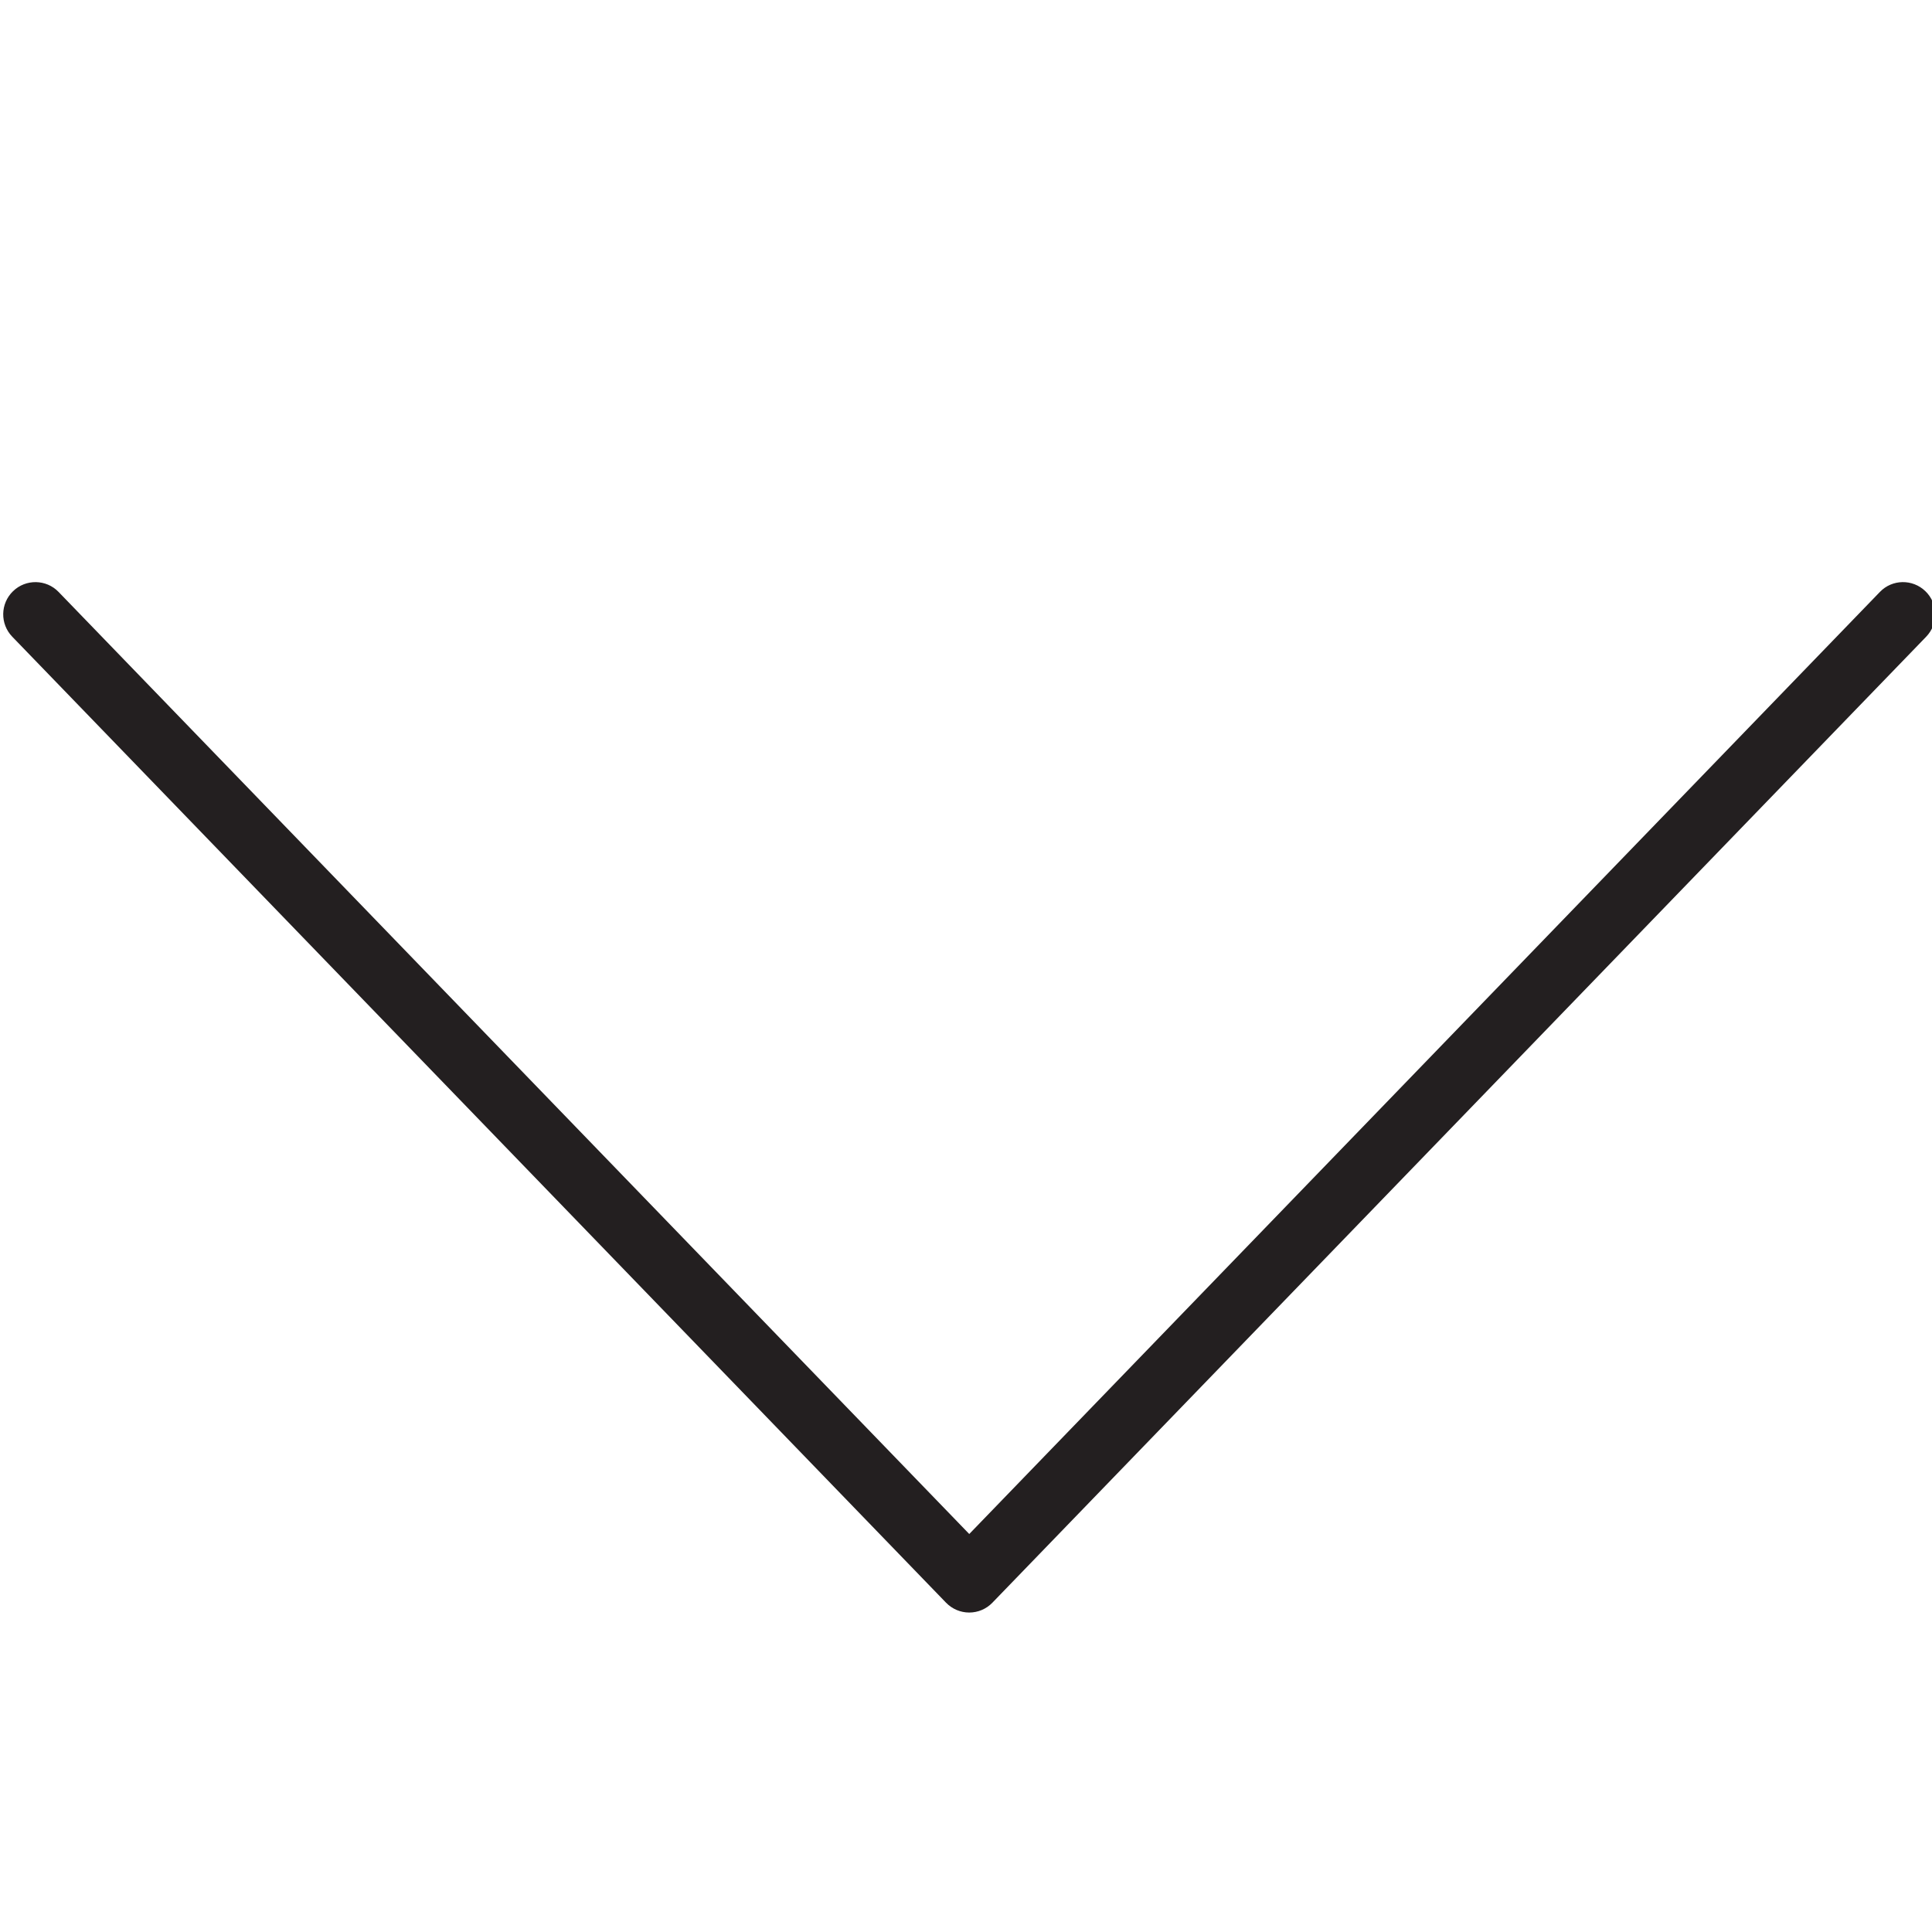 <?xml version="1.0" encoding="utf-8"?>
<!-- Generator: Adobe Illustrator 17.0.0, SVG Export Plug-In . SVG Version: 6.00 Build 0)  -->
<!DOCTYPE svg PUBLIC "-//W3C//DTD SVG 1.1//EN" "http://www.w3.org/Graphics/SVG/1.1/DTD/svg11.dtd">
<svg version="1.1" id="Layer_1" xmlns="http://www.w3.org/2000/svg" xmlns:xlink="http://www.w3.org/1999/xlink" x="0px" y="0px"
	 width="60px" height="60px" viewBox="0 0 60 60" enable-background="new 0 0 60 60" xml:space="preserve">
<g>
	<path fill="#231F20" d="M58.382,18.383L30.101,47.64L1.819,18.383c-0.383-0.397-1.018-0.407-1.414-0.023
		c-0.397,0.384-0.408,1.017-0.024,1.414l29,30c0.188,0.194,0.448,0.305,0.719,0.305s0.531-0.11,0.719-0.305l29-30
		c0.384-0.397,0.374-1.03-0.024-1.414C59.398,17.976,58.764,17.985,58.382,18.383z"/>
</g>
</svg>
